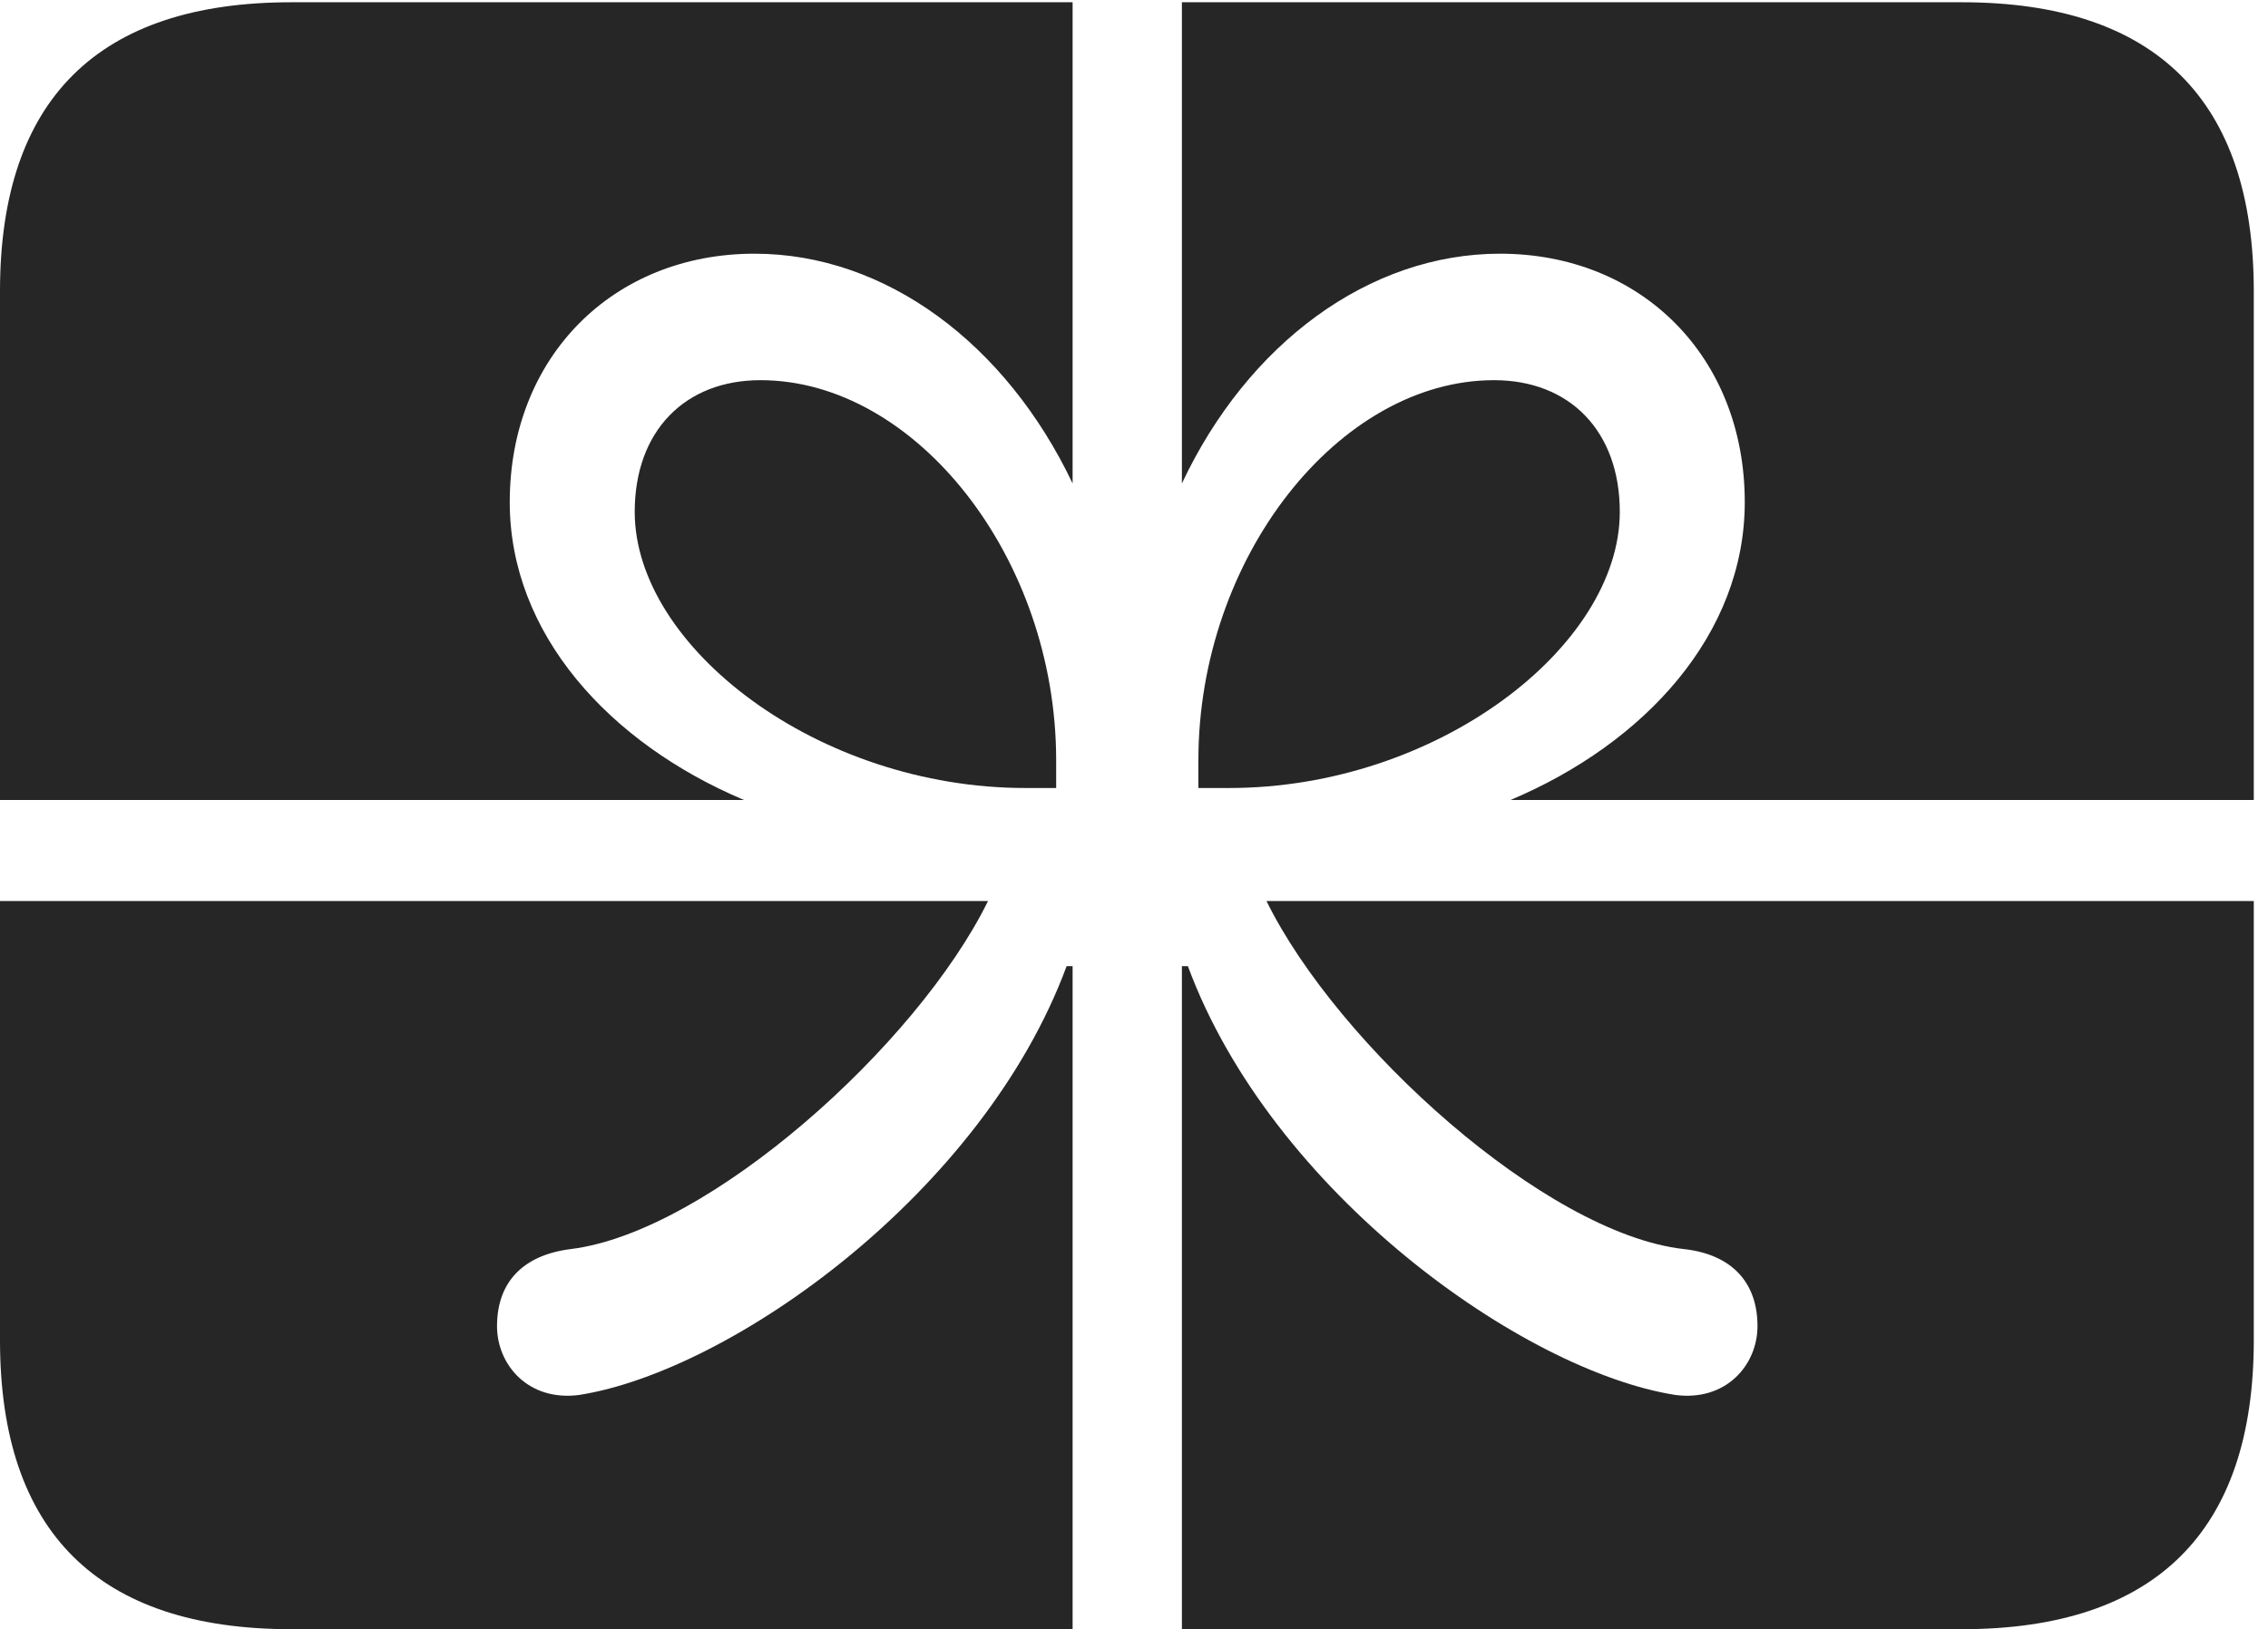 <?xml version="1.0" encoding="UTF-8"?>
<!--Generator: Apple Native CoreSVG 326-->
<!DOCTYPE svg
PUBLIC "-//W3C//DTD SVG 1.1//EN"
       "http://www.w3.org/Graphics/SVG/1.1/DTD/svg11.dtd">
<svg version="1.1" xmlns="http://www.w3.org/2000/svg" xmlns:xlink="http://www.w3.org/1999/xlink" viewBox="0 0 59.18 42.52">
 <g>
  <rect height="42.52" opacity="0" width="59.18" x="0" y="0"/>
  <path d="M0 20.879L19.414 20.879C15.898 19.395 13.301 16.543 13.301 13.105C13.301 9.316 15.996 6.621 19.688 6.621C23.105 6.621 26.25 8.965 27.988 12.617L27.988 0.059L30.84 0.059L30.84 12.617C32.559 8.965 35.723 6.621 39.141 6.621C42.832 6.621 45.527 9.316 45.527 13.105C45.527 16.543 42.93 19.395 39.414 20.879L58.809 20.879L58.809 23.516L33.047 23.516C34.902 27.285 40.332 32.188 43.926 32.598C45.195 32.734 45.859 33.477 45.859 34.609C45.859 35.625 45.039 36.582 43.711 36.406C39.746 35.781 33.184 31.133 30.996 25.215L30.84 25.215L30.84 42.52L27.988 42.52L27.988 25.215L27.832 25.215C25.645 31.133 19.082 35.781 15.117 36.406C13.789 36.582 12.969 35.625 12.969 34.609C12.969 33.477 13.633 32.754 14.902 32.598C18.496 32.148 23.926 27.285 25.781 23.516L0 23.516ZM26.758 20.566L27.559 20.566L27.559 19.844C27.559 14.551 23.887 9.922 19.844 9.922C17.871 9.922 16.562 11.25 16.562 13.359C16.562 16.875 21.328 20.566 26.758 20.566ZM32.07 20.566C37.5 20.566 42.266 16.875 42.266 13.359C42.266 11.25 40.957 9.922 38.984 9.922C34.941 9.922 31.27 14.551 31.27 19.844L31.27 20.566ZM7.598 42.52L51.191 42.52C56.25 42.52 58.809 39.961 58.809 34.98L58.809 7.598C58.809 2.617 56.25 0.059 51.191 0.059L7.598 0.059C2.559 0.059 0 2.598 0 7.598L0 34.98C0 39.98 2.559 42.52 7.598 42.52Z" fill="black" fill-opacity="0.85"/>
 </g>
</svg>
